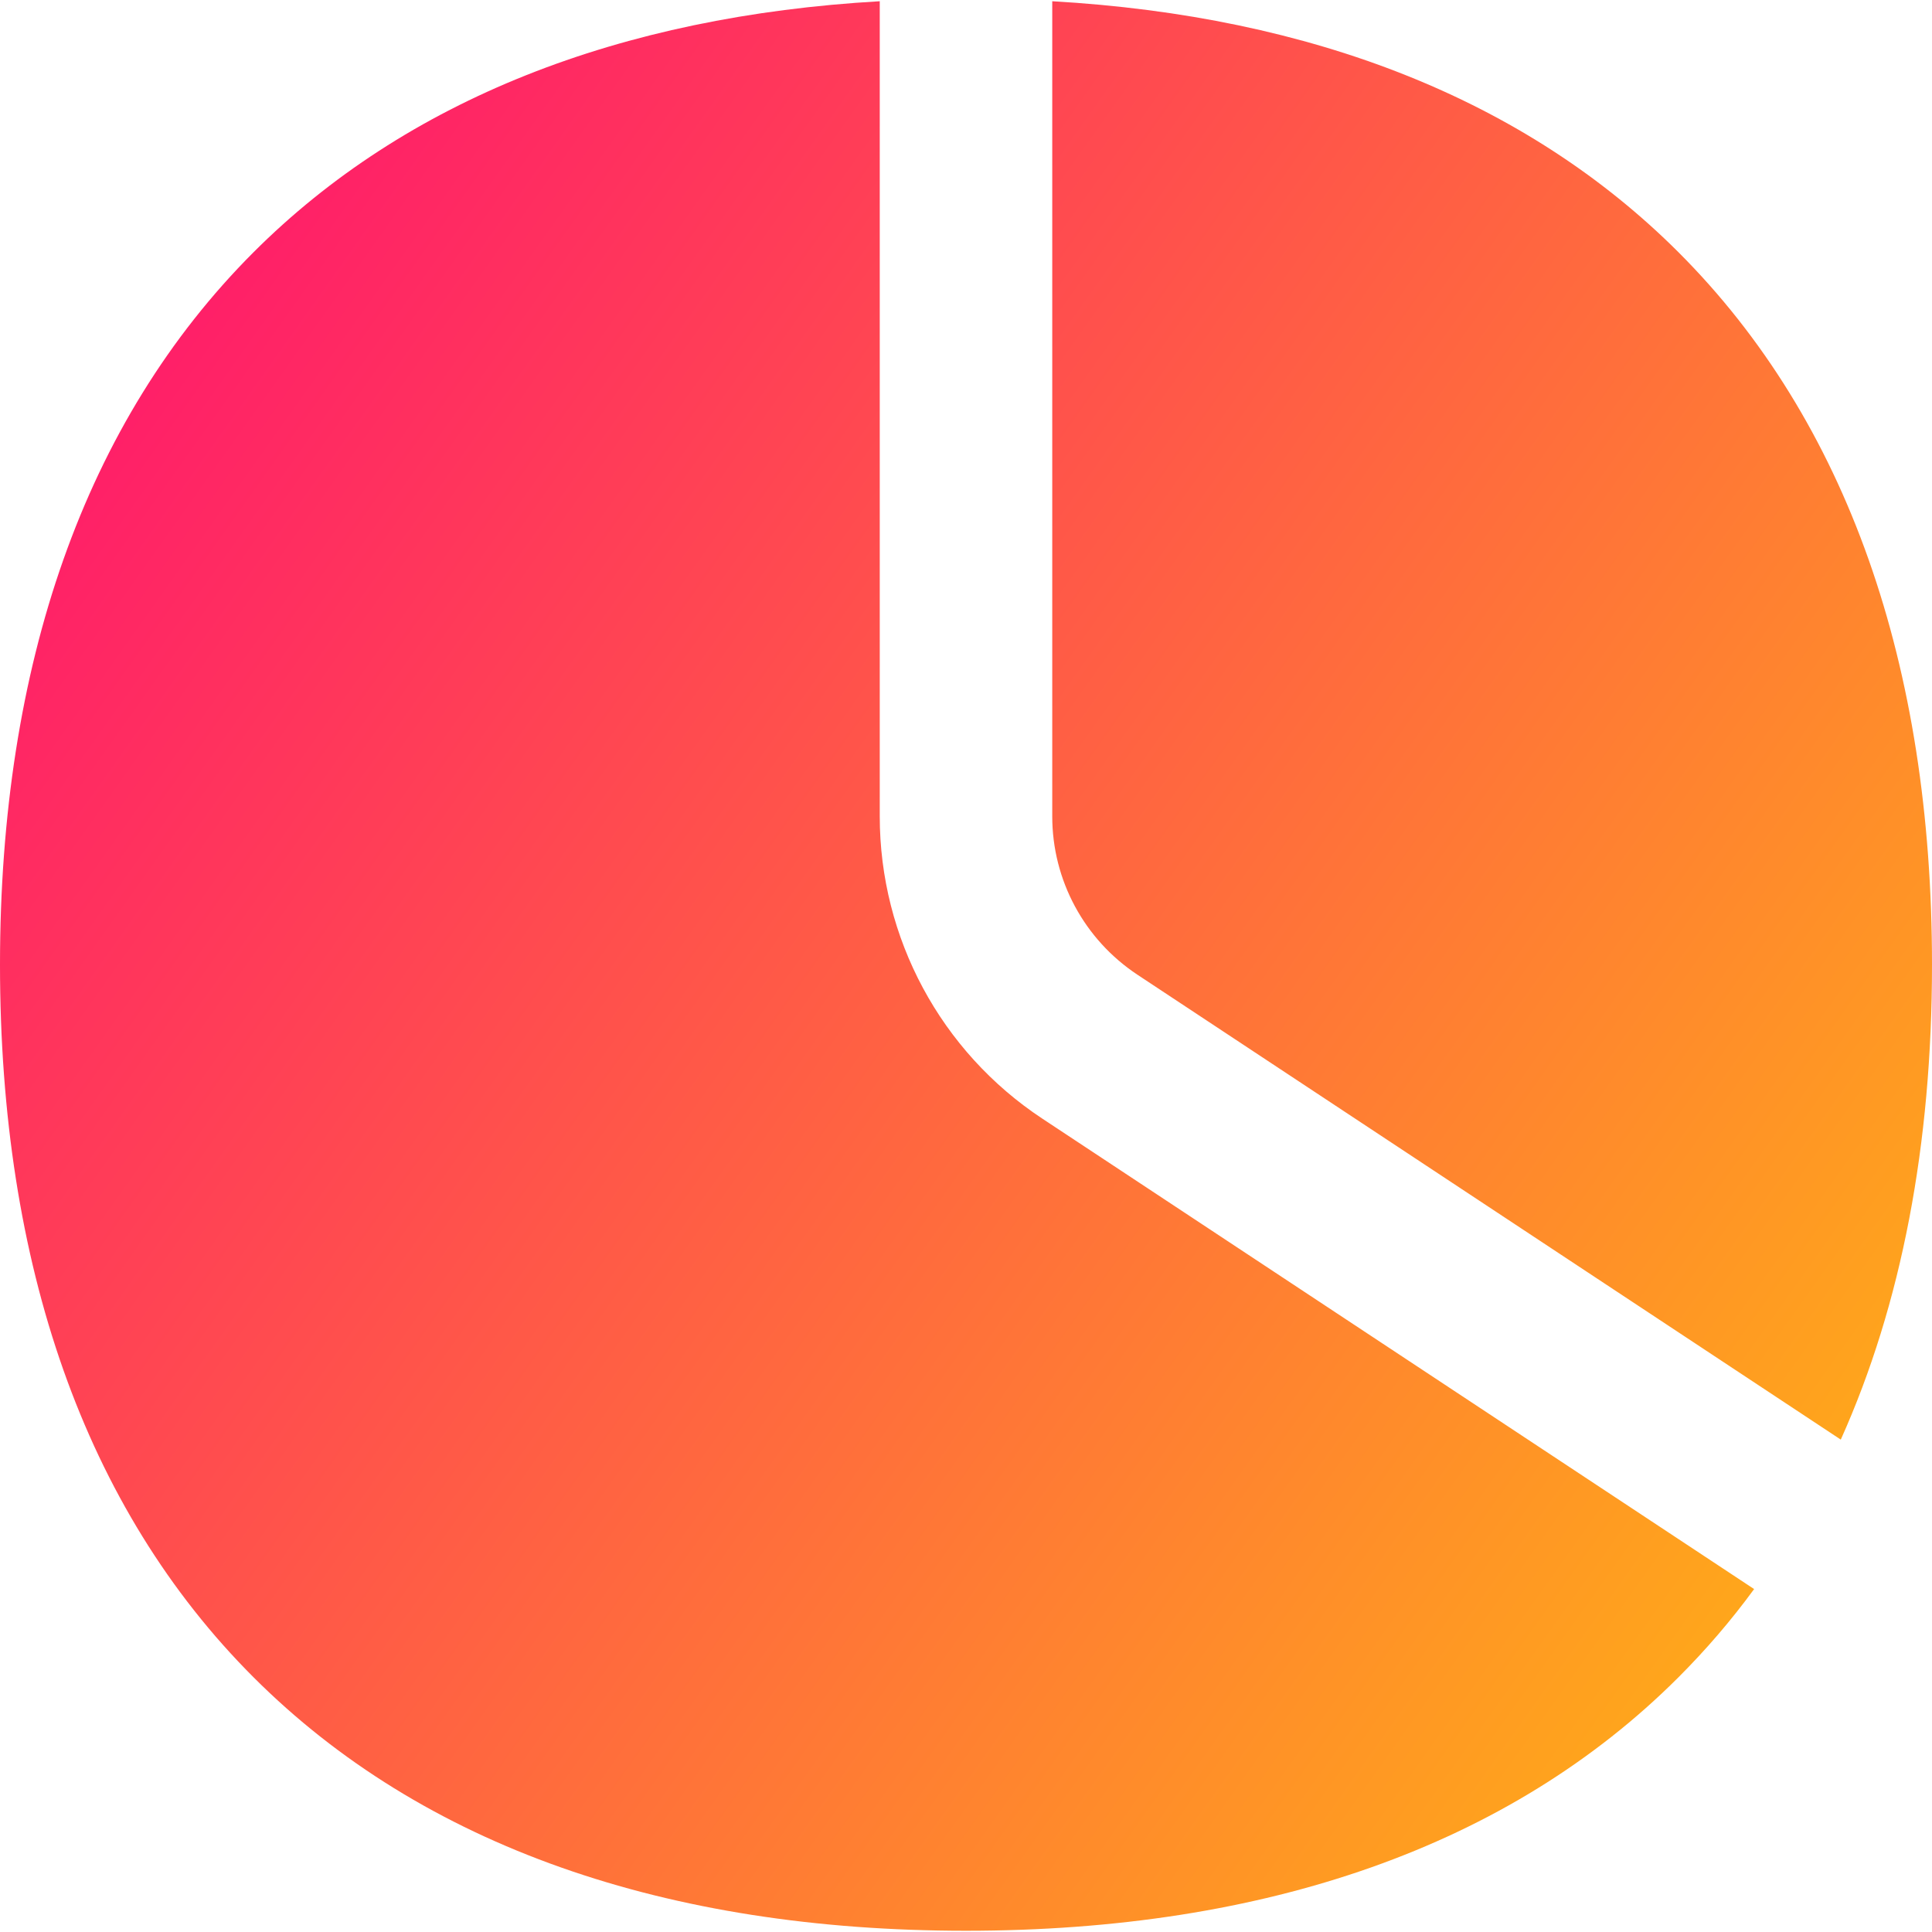 <svg xmlns="http://www.w3.org/2000/svg" fill="none" viewBox="0 0 14 14" id="Pie-Chart--Streamline-Flex-Gradient">
  <desc>
    Pie Chart Streamline Icon: https://streamlinehq.com
  </desc>
  <g id="pie-chart--product-data-analysis-analytics-pie-business-chart">
    <path id="Subtract" fill="url(#paint0_linear_9380_2182)" fill-rule="evenodd" d="M6.375.009C4.49.117 2.942.723 1.837 1.828.612 3.054 0 4.822 0 6.991c0 2.17.612 3.938 1.837 5.163C3.062 13.379 4.83 13.991 7 13.991s3.938-.612 5.163-1.837c.199-.199.382-.412.548-.639L7.553 8.106C6.817 7.62 6.375 6.797 6.375 5.916V.009ZM13.339 10.432c.441-.982.661-2.139.661-3.441 0-2.17-.612-3.938-1.837-5.163C11.057.723 9.51.117 7.625.009V5.916c0 .462.232.892.617 1.147L13.339 10.432Z" clip-rule="evenodd"></path>
  </g>
  <defs>
    <linearGradient id="paint0_linear_9380_2182" x1="15.213" x2="-3.655" y1="16.953" y2="3.533" gradientUnits="userSpaceOnUse">
      <stop stop-color="#ffd600"></stop>
      <stop offset="1" stop-color="#ff007a"></stop>
    </linearGradient>
  </defs>
</svg>